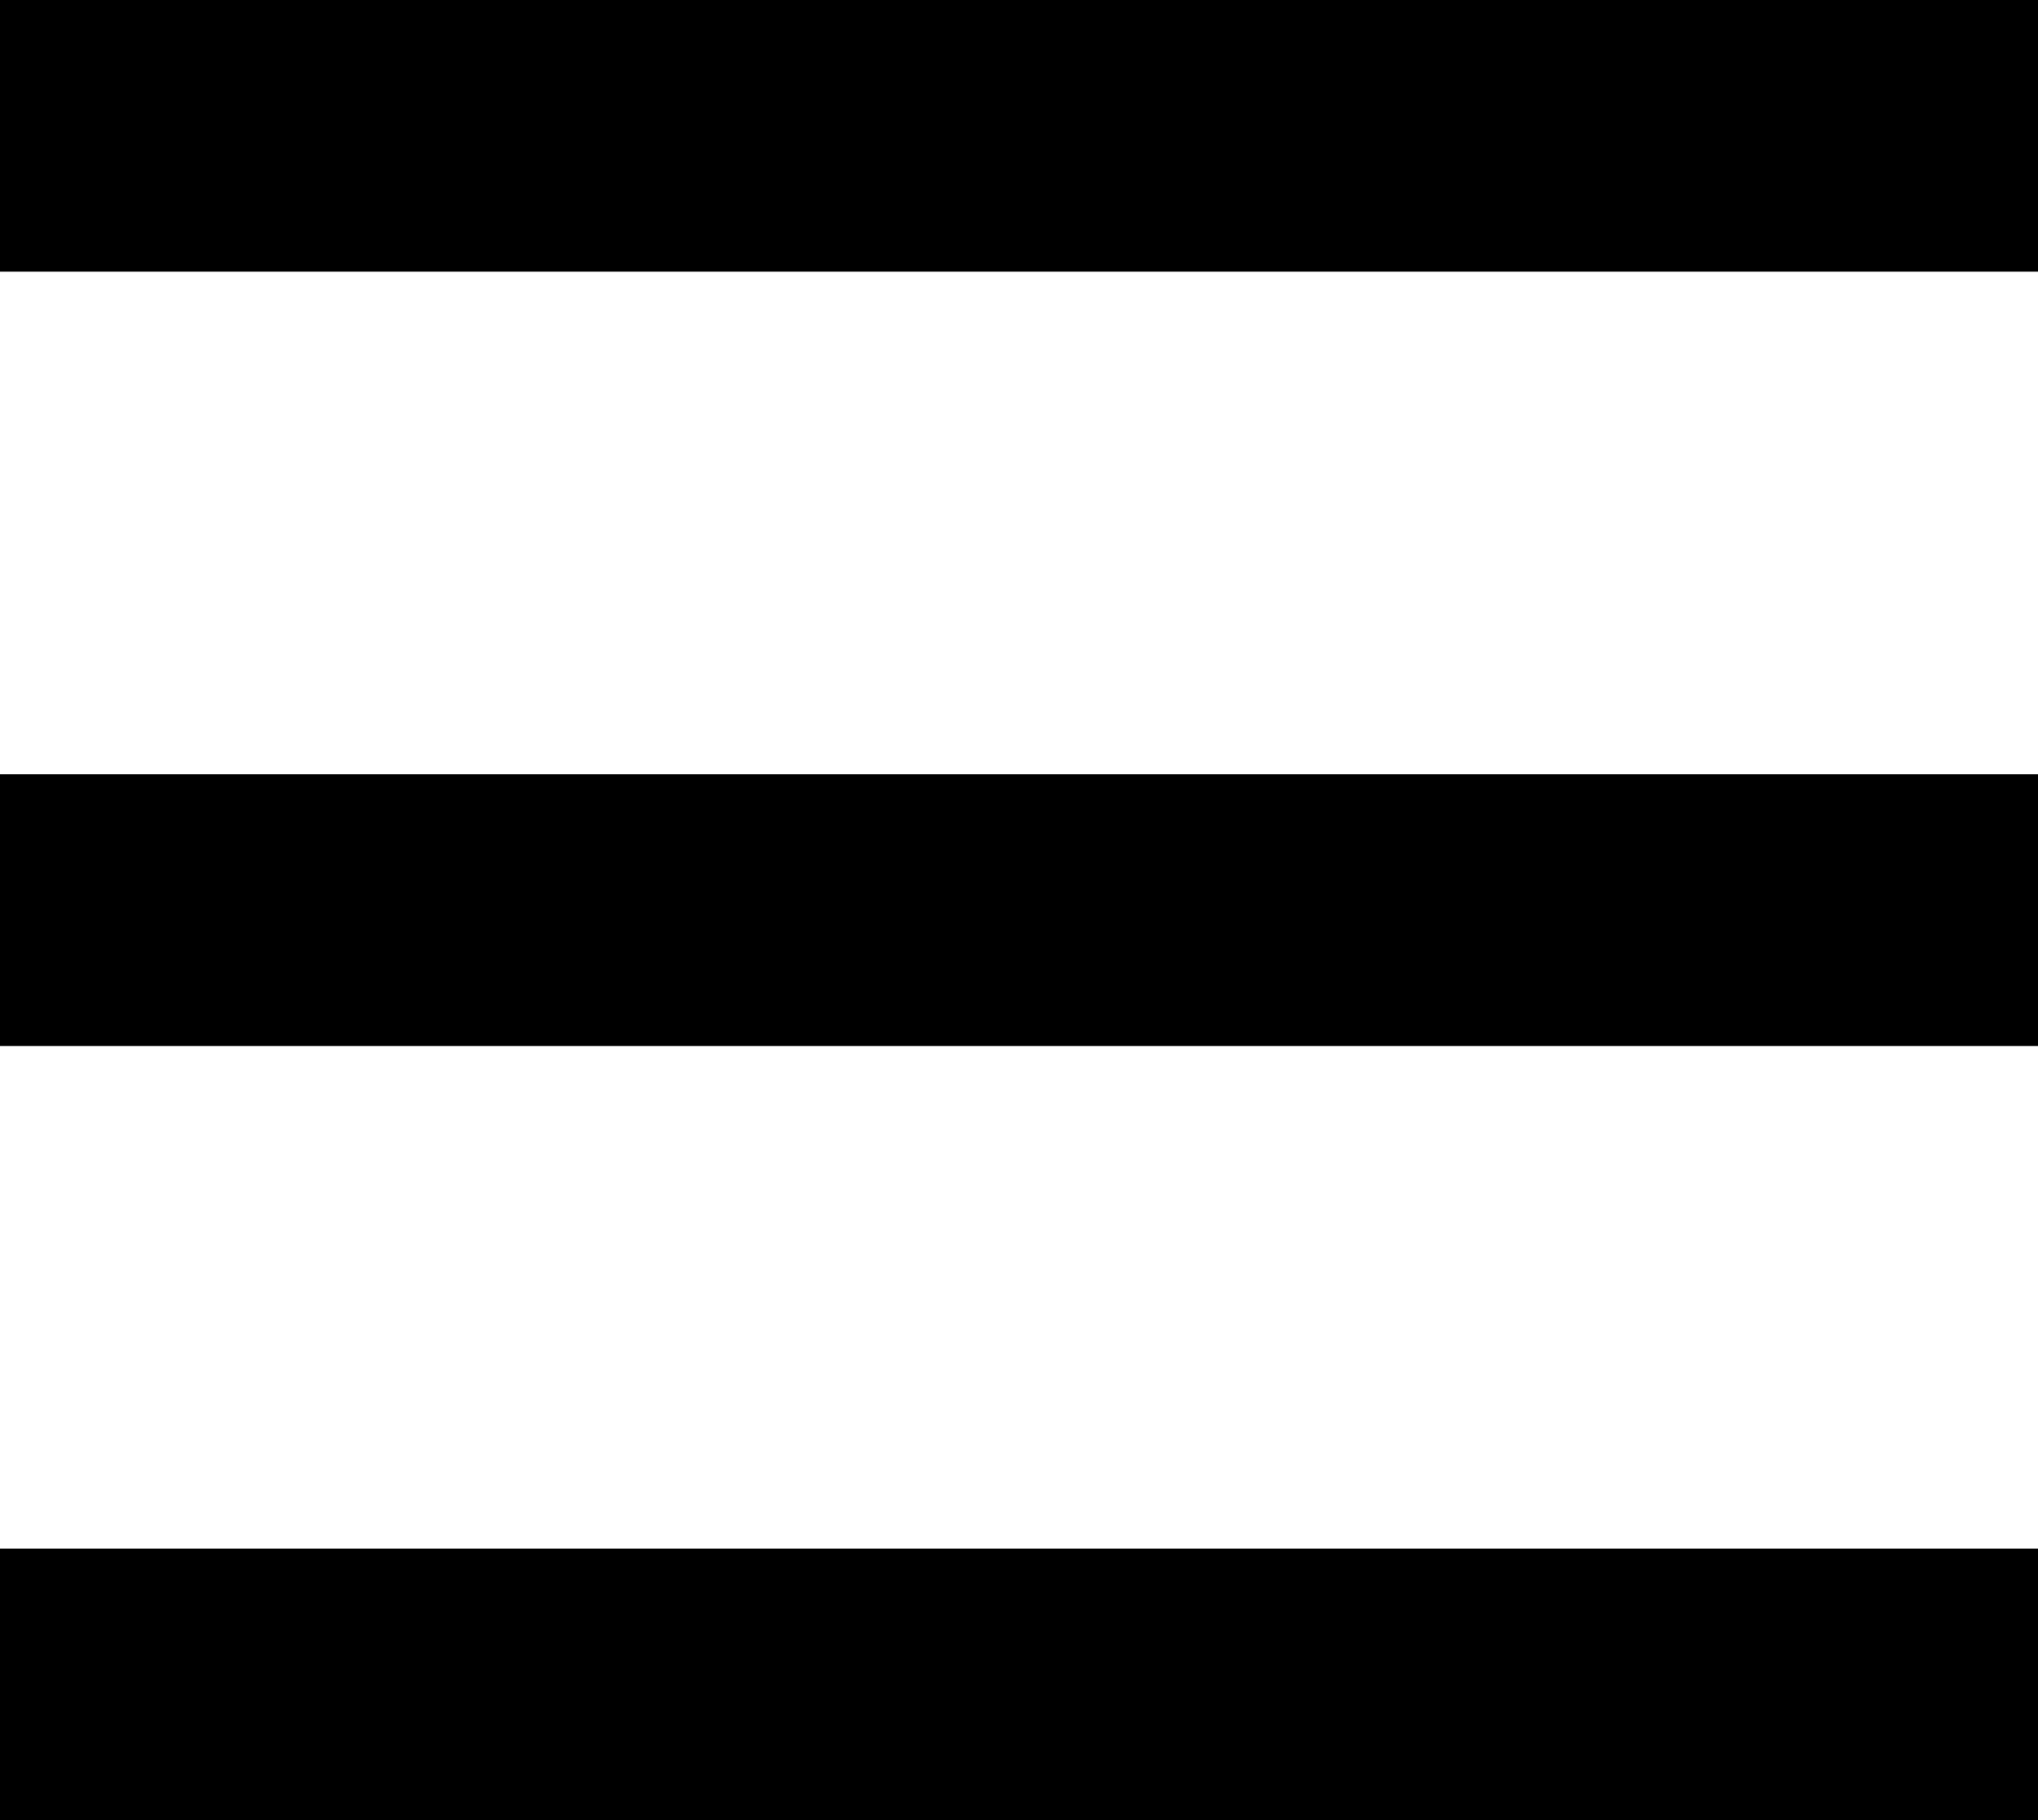 <?xml version="1.0" encoding="utf-8"?>
<!-- Generator: Adobe Illustrator 18.1.1, SVG Export Plug-In . SVG Version: 6.00 Build 0)  -->
<!DOCTYPE svg PUBLIC "-//W3C//DTD SVG 1.1//EN" "http://www.w3.org/Graphics/SVG/1.1/DTD/svg11.dtd">
<svg version="1.1" id="Layer_1" xmlns="http://www.w3.org/2000/svg" xmlns:xlink="http://www.w3.org/1999/xlink" x="0px" y="0px"
	 viewBox="0 0 15 13.4" enable-background="new 0 0 15 13.4" xml:space="preserve">
<g>
	<rect x="0" y="0" width="15" height="2"/>
	<rect x="0" y="5.7" width="15" height="2"/>
	<rect x="0" y="11.4" width="15" height="2"/>
</g>
</svg>

